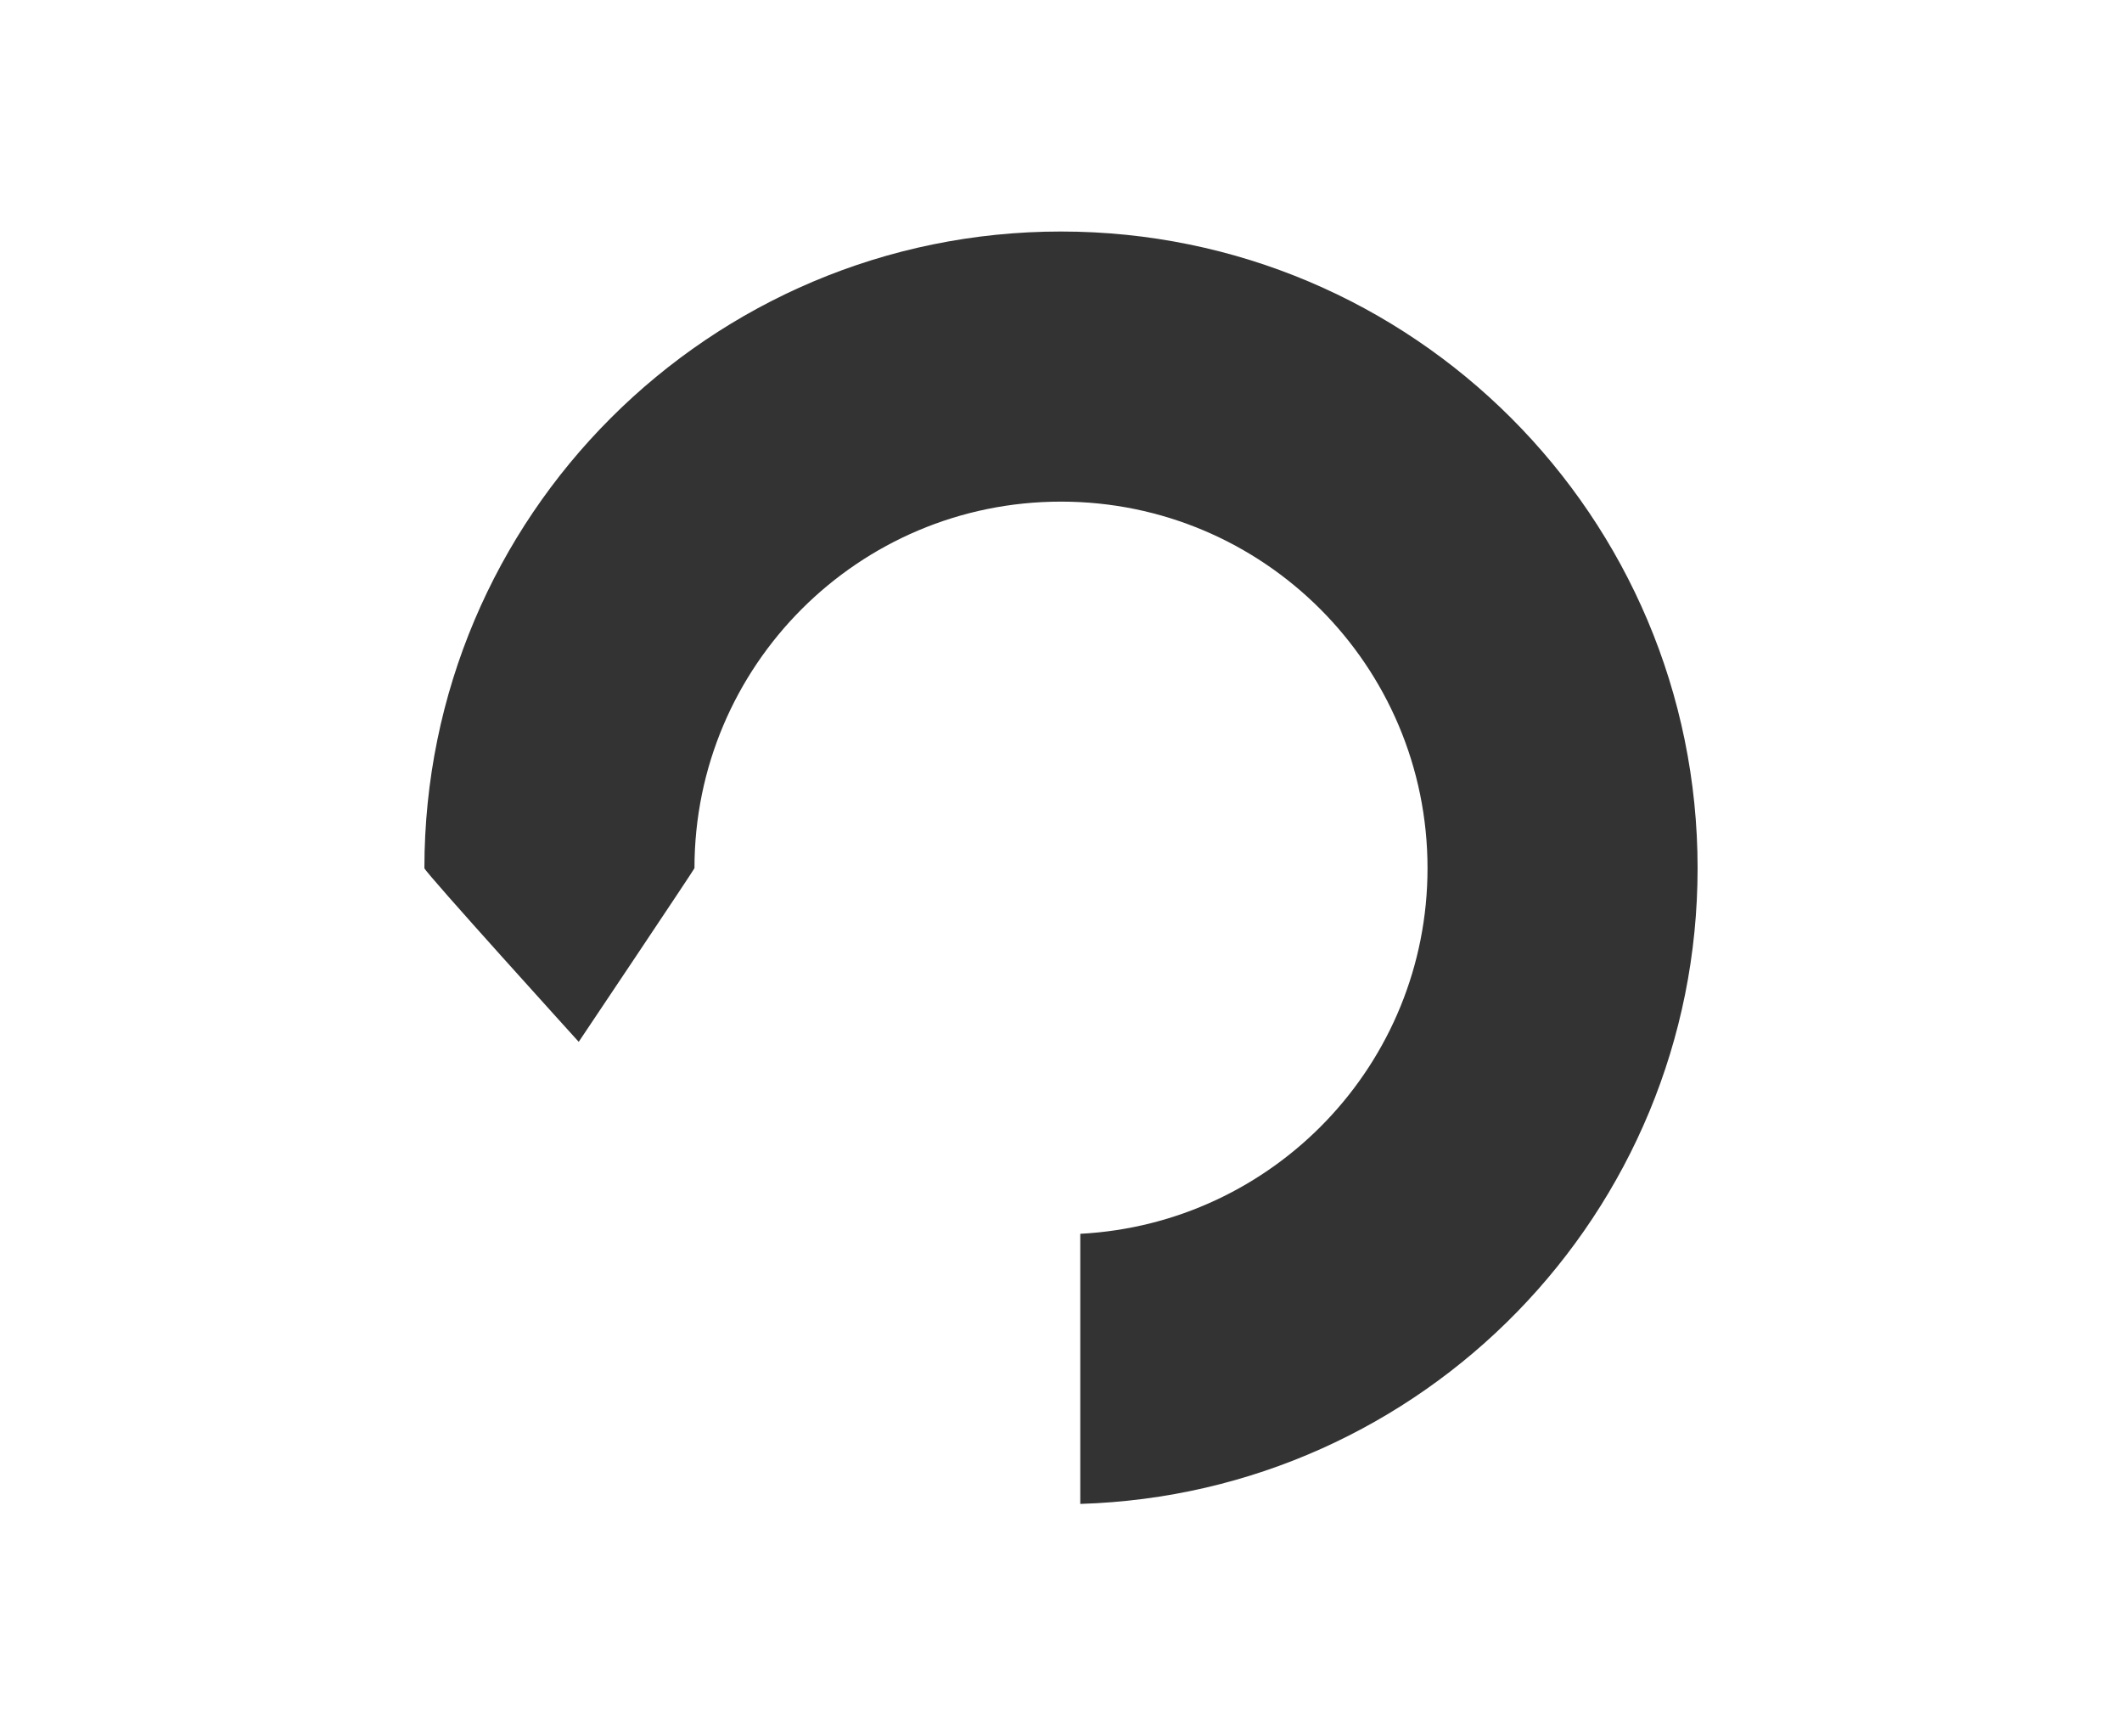 <svg version="1.1" baseProfile="tiny" id="Layer_1" xmlns="http://www.w3.org/2000/svg" xmlns:xlink="http://www.w3.org/1999/xlink" x="0px" y="0px" width="55px" height="45px" viewBox="0 0 55 45" xml:space="preserve"><rect x="0" y="0" width="55" height="45" fill="#333333" stroke="none"/><path fill-rule="evenodd" fill="#ffffff" d="M0,45V0h55v45H0z M27.5,6C18.387,6,11,13.387,11,22.5c0,0.088,4,4.5,4,4.5s3-4.475,3-4.5 c0-5.247,4.253-9.5,9.5-9.5c5.247,0,9.5,4.253,9.5,9.5c0,5.078-3.987,9.213-9,9.475v7c8.879-0.267,16-7.53,16-16.475 C44,13.387,36.612,6,27.5,6z"/></svg>